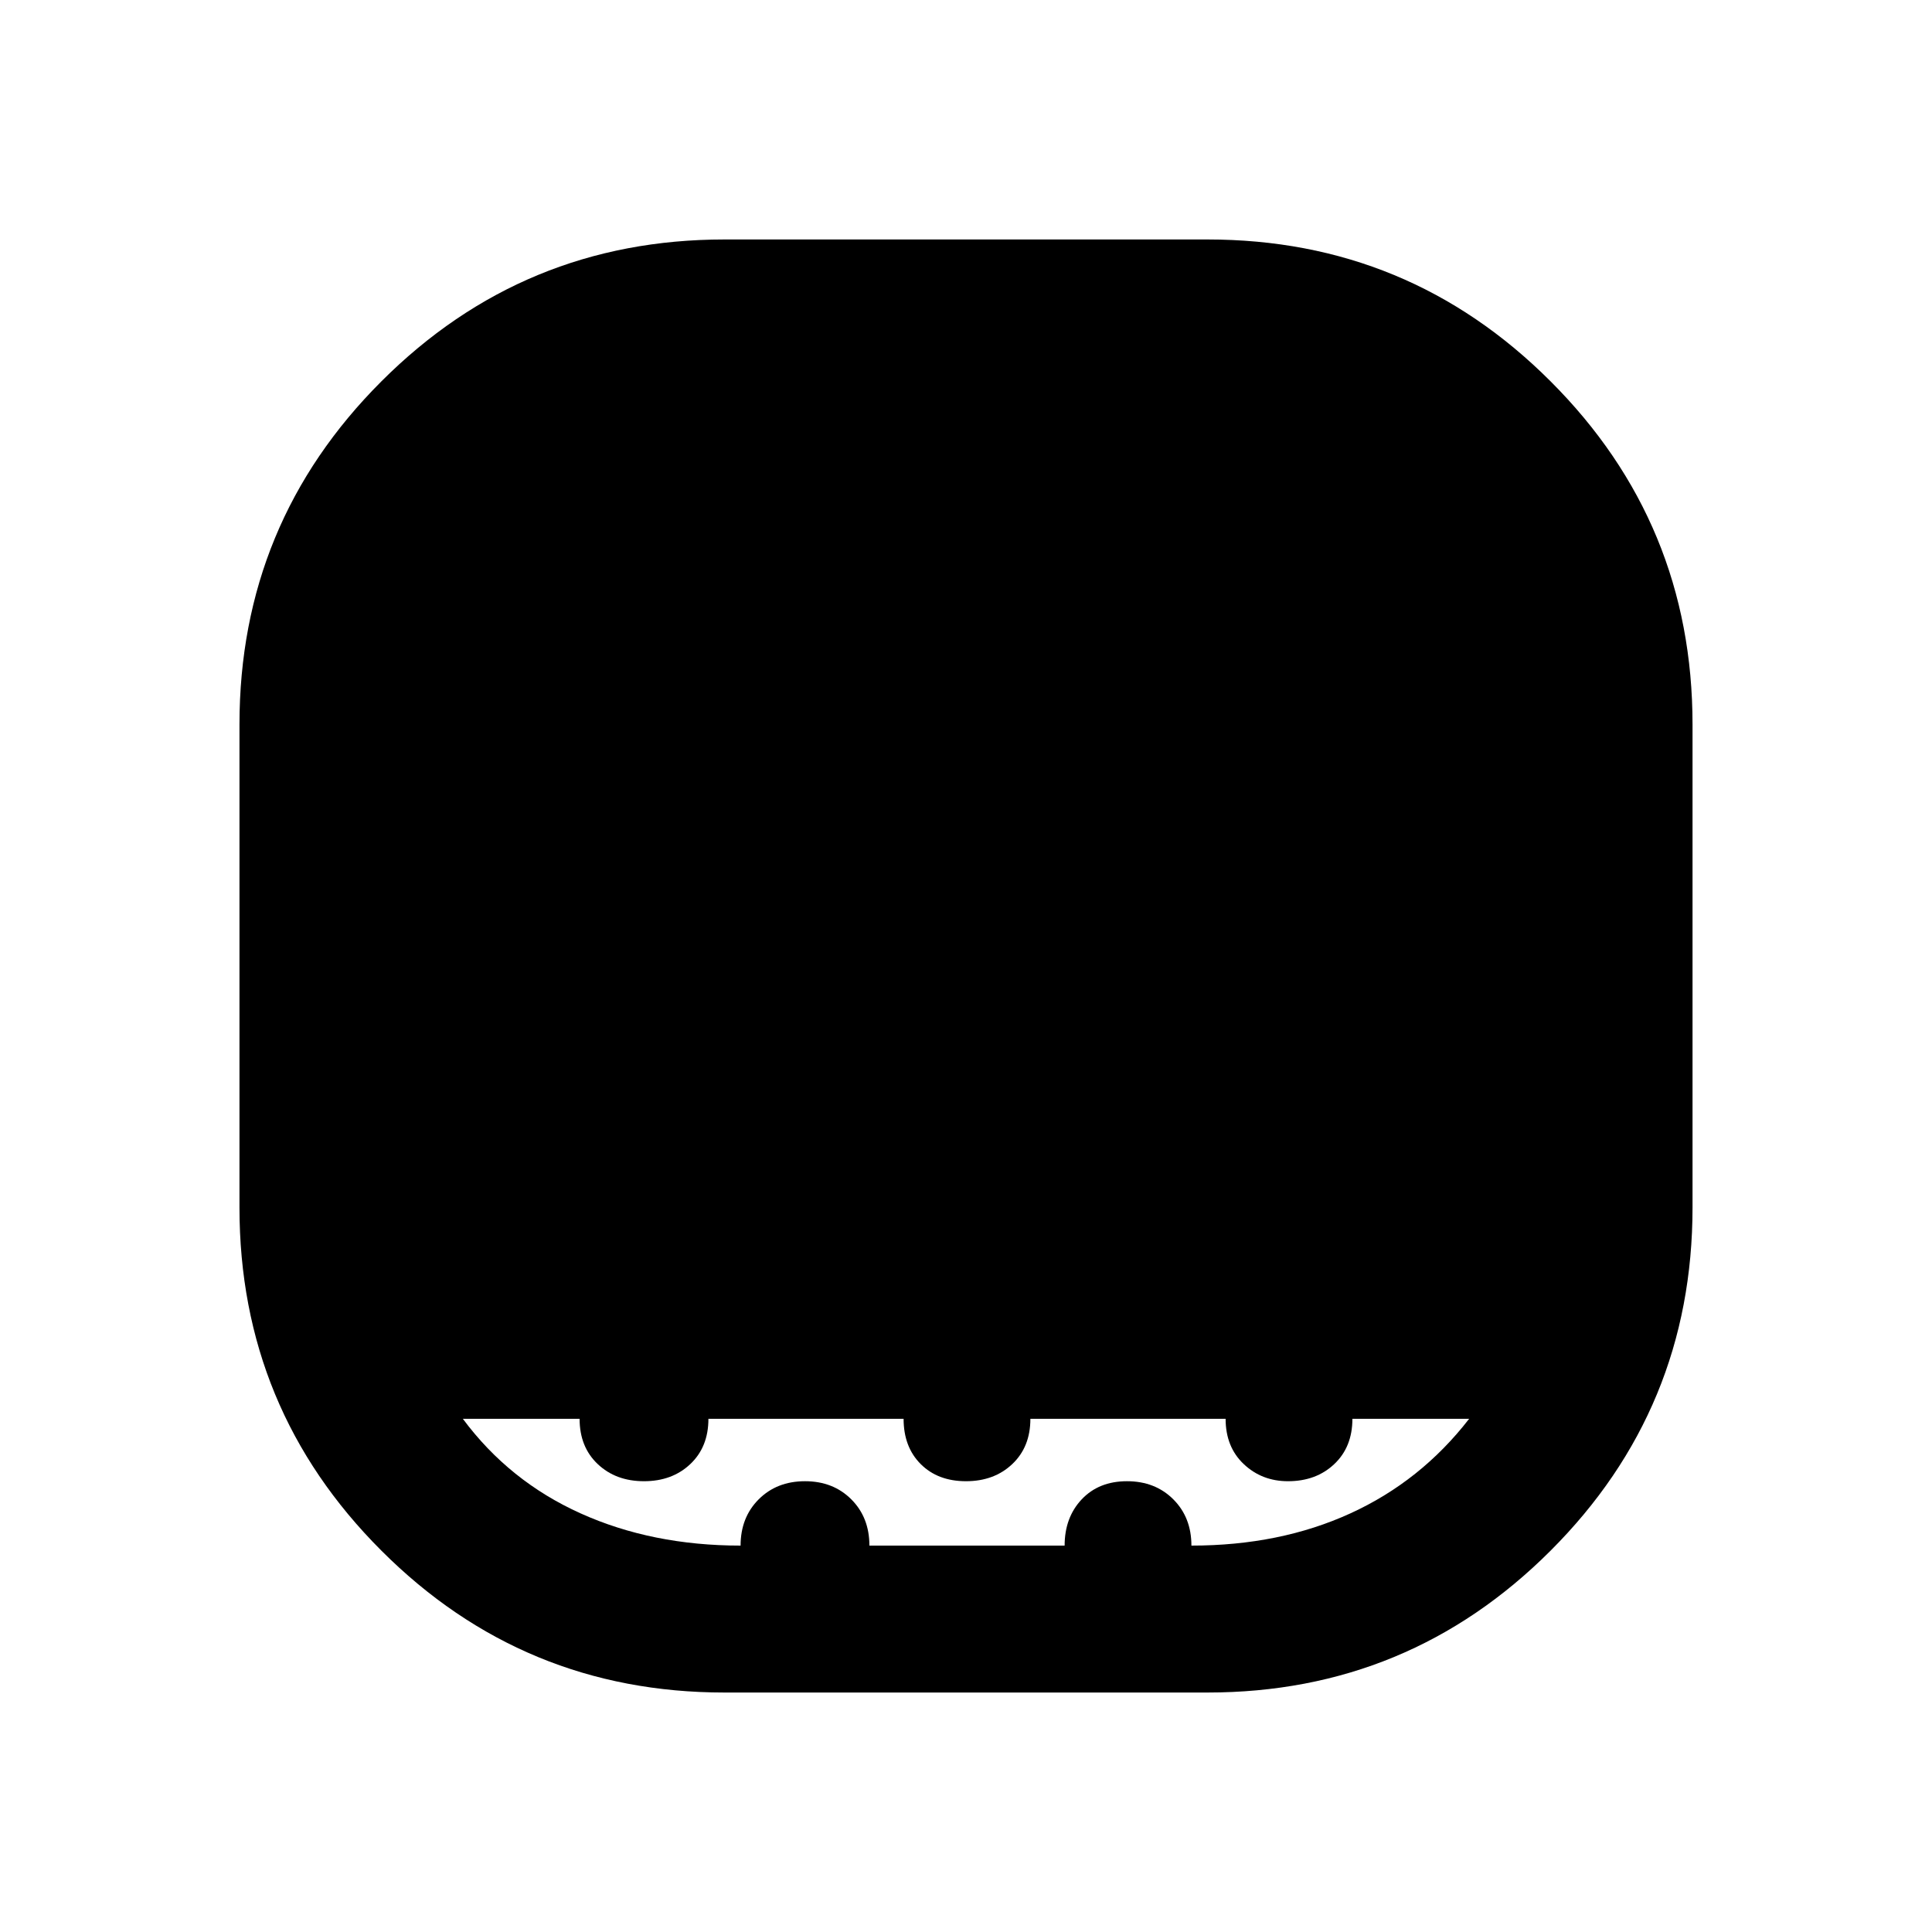 <svg xmlns="http://www.w3.org/2000/svg" height="40" width="40"><path d="M15 35.042q-4.167 0-7.104-2.938Q4.958 29.167 4.958 25V15q0-4.167 2.938-7.104Q10.833 4.958 15 4.958h10q4.167 0 7.104 2.938 2.938 2.937 2.938 7.104v10q0 4.167-2.938 7.104-2.937 2.938-7.104 2.938ZM15.333 32q0-.583.375-.958t.959-.375q.583 0 .958.375T18 32h4.042q0-.583.354-.958t.937-.375q.584 0 .959.375t.375.958q1.833 0 3.291-.667 1.459-.666 2.459-1.958H28q0 .583-.375.937-.375.355-.958.355-.542 0-.917-.355-.375-.354-.375-.937h-4.042q0 .583-.375.937-.375.355-.958.355t-.938-.355q-.354-.354-.354-.937h-4.041q0 .583-.375.937-.375.355-.959.355-.583 0-.958-.355-.375-.354-.375-.937H9.583q.959 1.292 2.438 1.958Q13.5 32 15.333 32Z"/></svg>